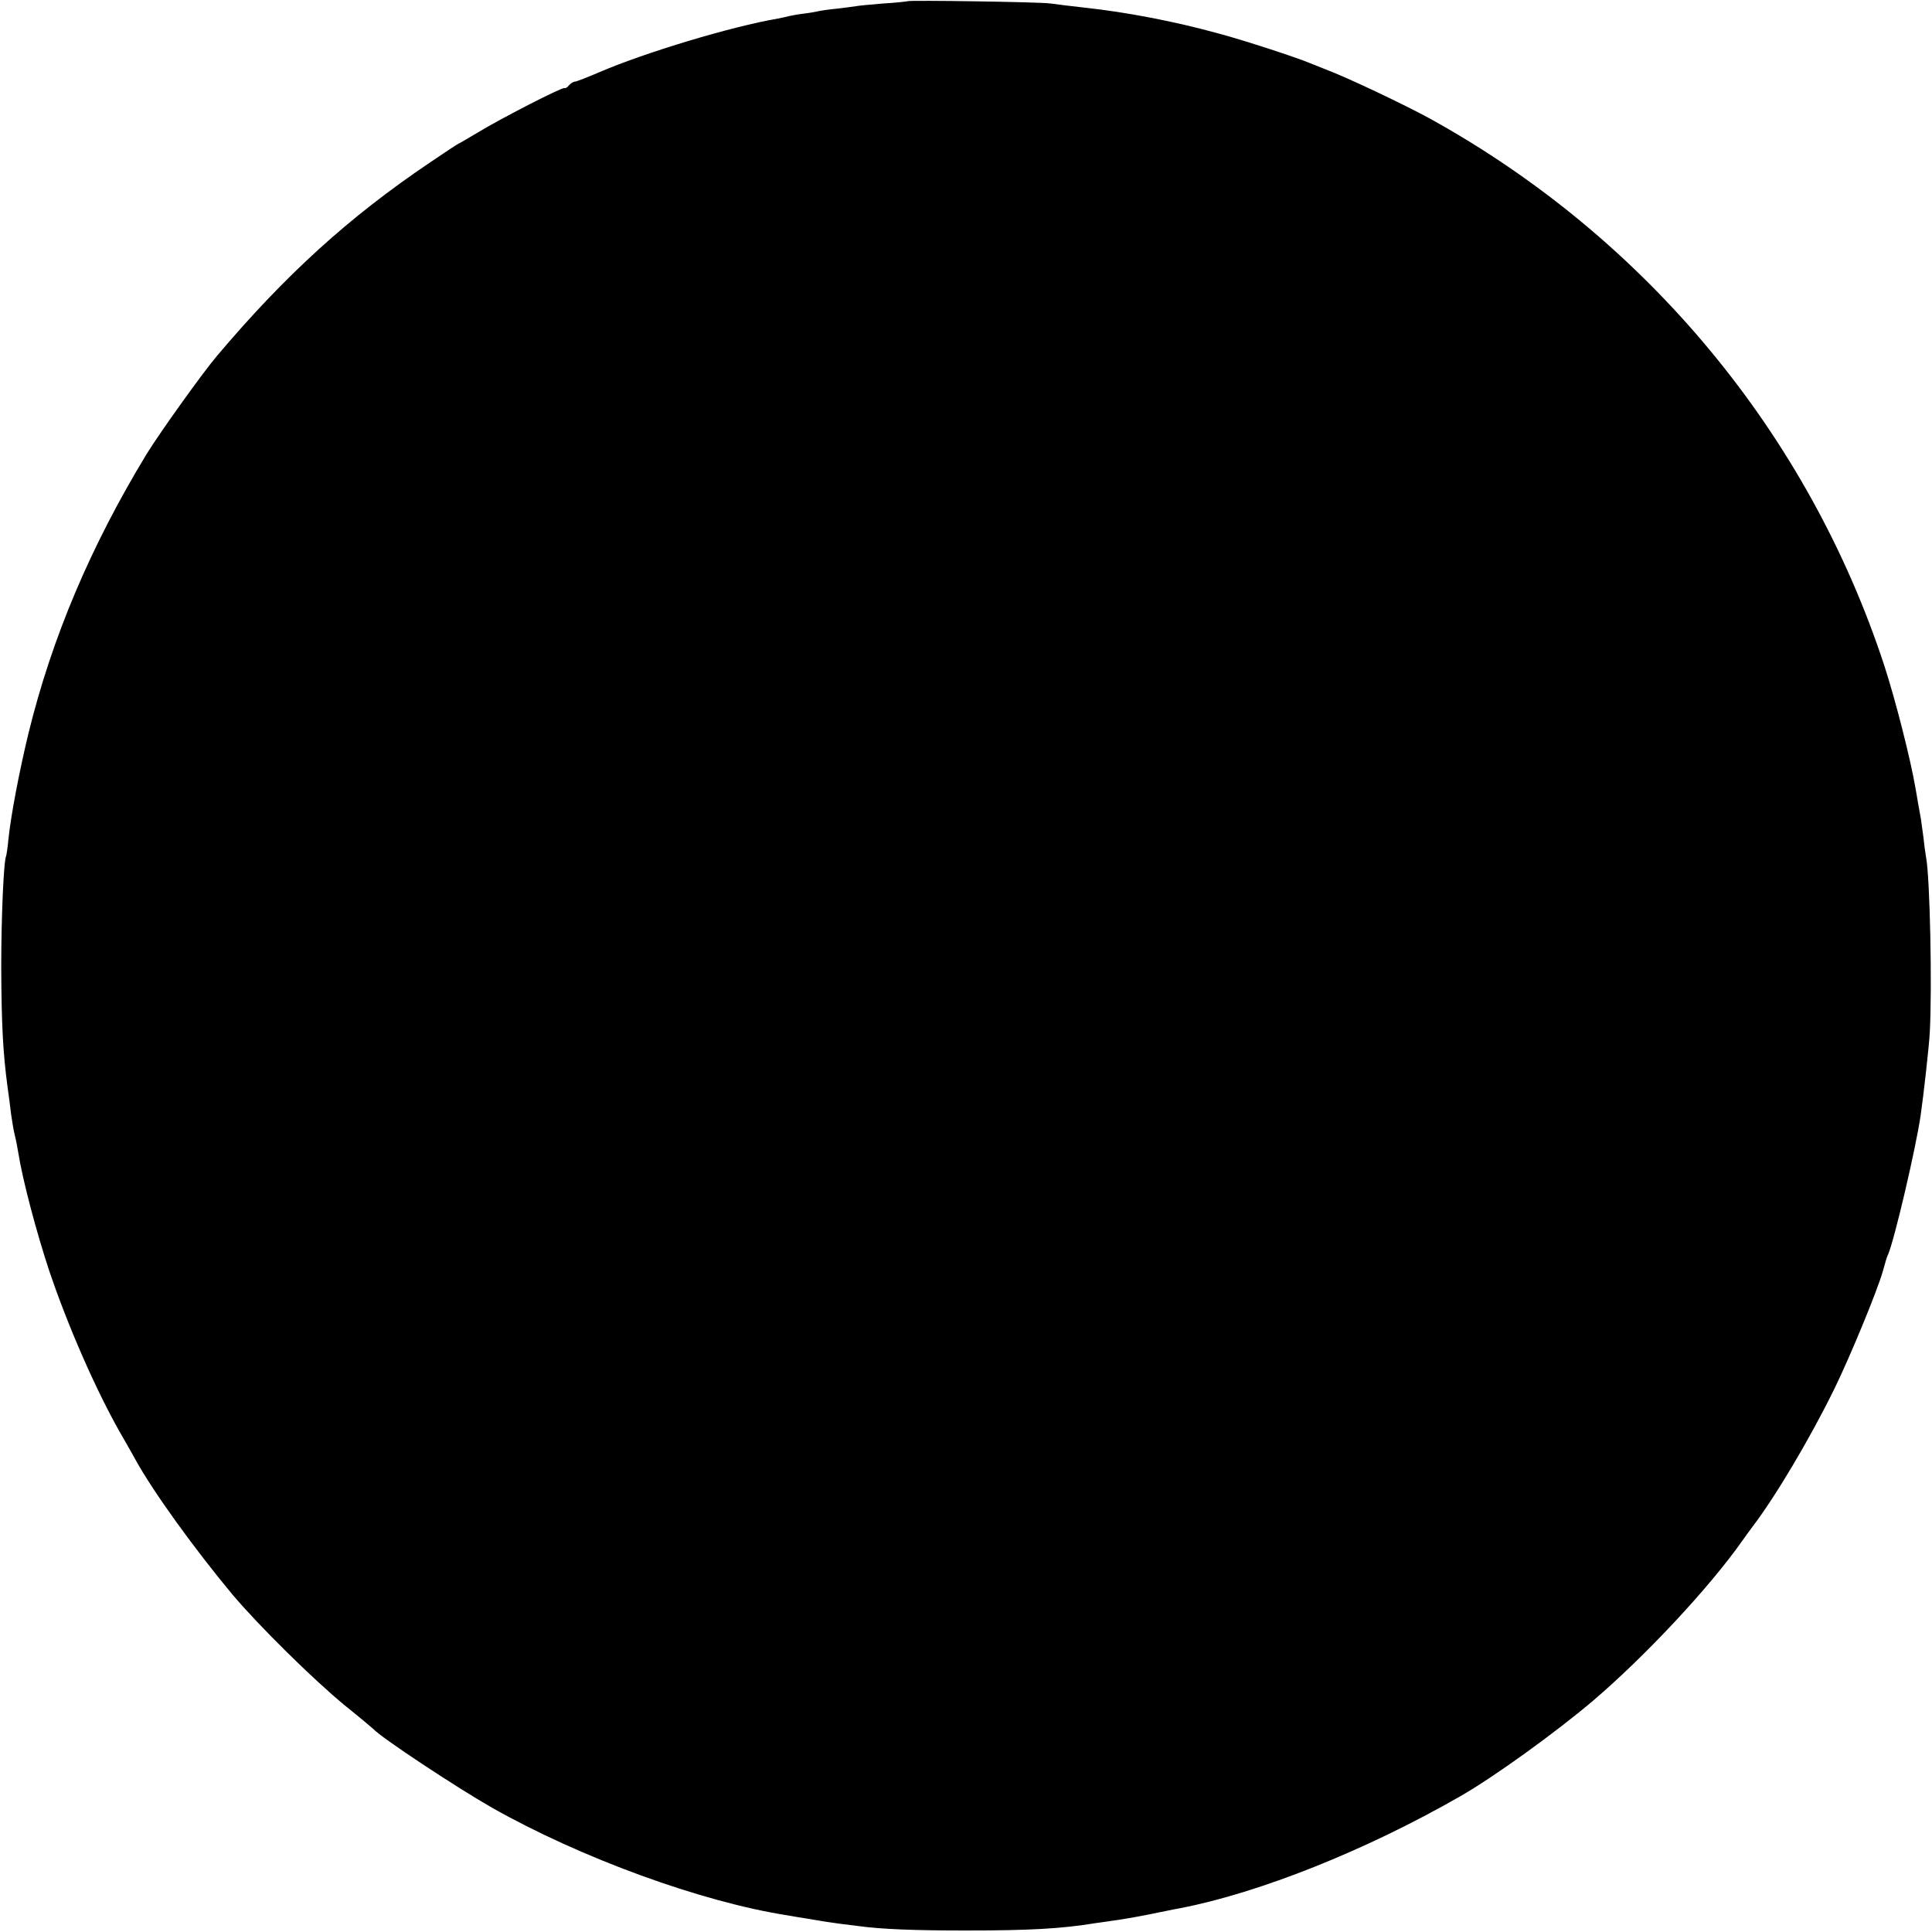 <?xml version="1.0" standalone="no"?>
<!DOCTYPE svg PUBLIC "-//W3C//DTD SVG 20010904//EN"
 "http://www.w3.org/TR/2001/REC-SVG-20010904/DTD/svg10.dtd">
<svg version="1.0" xmlns="http://www.w3.org/2000/svg"
 width="781pt" height="781pt" viewBox="0 0 781 781"
 preserveAspectRatio="xMidYMid meet">
<g transform="translate(0,781) scale(0.1,-0.1)"
fill="#000000" stroke="none">
<path d="M3668 7805 c-2 -1 -45 -6 -96 -9 -51 -4 -102 -9 -112 -11 -10 -2 -45
-6 -77 -10 -32 -3 -65 -8 -73 -10 -8 -2 -35 -7 -60 -10 -25 -3 -52 -8 -60 -10
-8 -2 -28 -7 -45 -10 -188 -32 -539 -138 -720 -216 -49 -21 -95 -39 -101 -39
-6 0 -17 -7 -24 -15 -7 -9 -15 -13 -18 -11 -6 6 -262 -125 -356 -183 -38 -22
-69 -41 -71 -41 -2 0 -54 -34 -117 -77 -328 -221 -585 -455 -862 -783 -59 -70
-230 -309 -283 -395 -226 -372 -383 -742 -478 -1130 -37 -153 -71 -331 -81
-428 -3 -34 -8 -64 -9 -67 -10 -17 -20 -247 -20 -450 1 -228 7 -345 25 -480 5
-36 12 -87 15 -115 4 -27 10 -66 15 -85 5 -19 11 -51 14 -70 17 -109 74 -324
126 -480 74 -219 187 -478 286 -652 26 -45 55 -96 63 -111 71 -129 240 -362
390 -542 107 -127 327 -344 456 -450 61 -49 112 -92 115 -95 29 -33 331 -233
478 -317 358 -203 848 -382 1197 -436 17 -3 57 -10 90 -15 33 -6 85 -14 115
-18 30 -4 66 -8 80 -10 95 -13 227 -18 435 -18 254 0 386 7 525 30 14 2 45 6
70 10 25 3 90 14 145 25 55 11 111 23 125 25 321 62 752 234 1132 452 135 77
386 258 538 387 212 181 471 458 605 649 11 16 29 40 40 55 93 122 233 358
330 556 65 133 173 395 196 475 16 56 14 52 22 70 26 62 111 425 131 560 12
83 34 279 37 335 10 179 1 628 -15 710 -2 11 -7 45 -10 76 -4 31 -9 67 -11 80
-3 13 -12 67 -21 119 -20 119 -82 362 -127 500 -307 936 -961 1725 -1832 2208
-103 57 -346 172 -425 201 -19 8 -48 19 -65 26 -52 22 -266 92 -367 119 -177
49 -375 87 -543 105 -55 6 -118 14 -140 17 -40 6 -571 14 -577 9z"/>
</g>
</svg>
